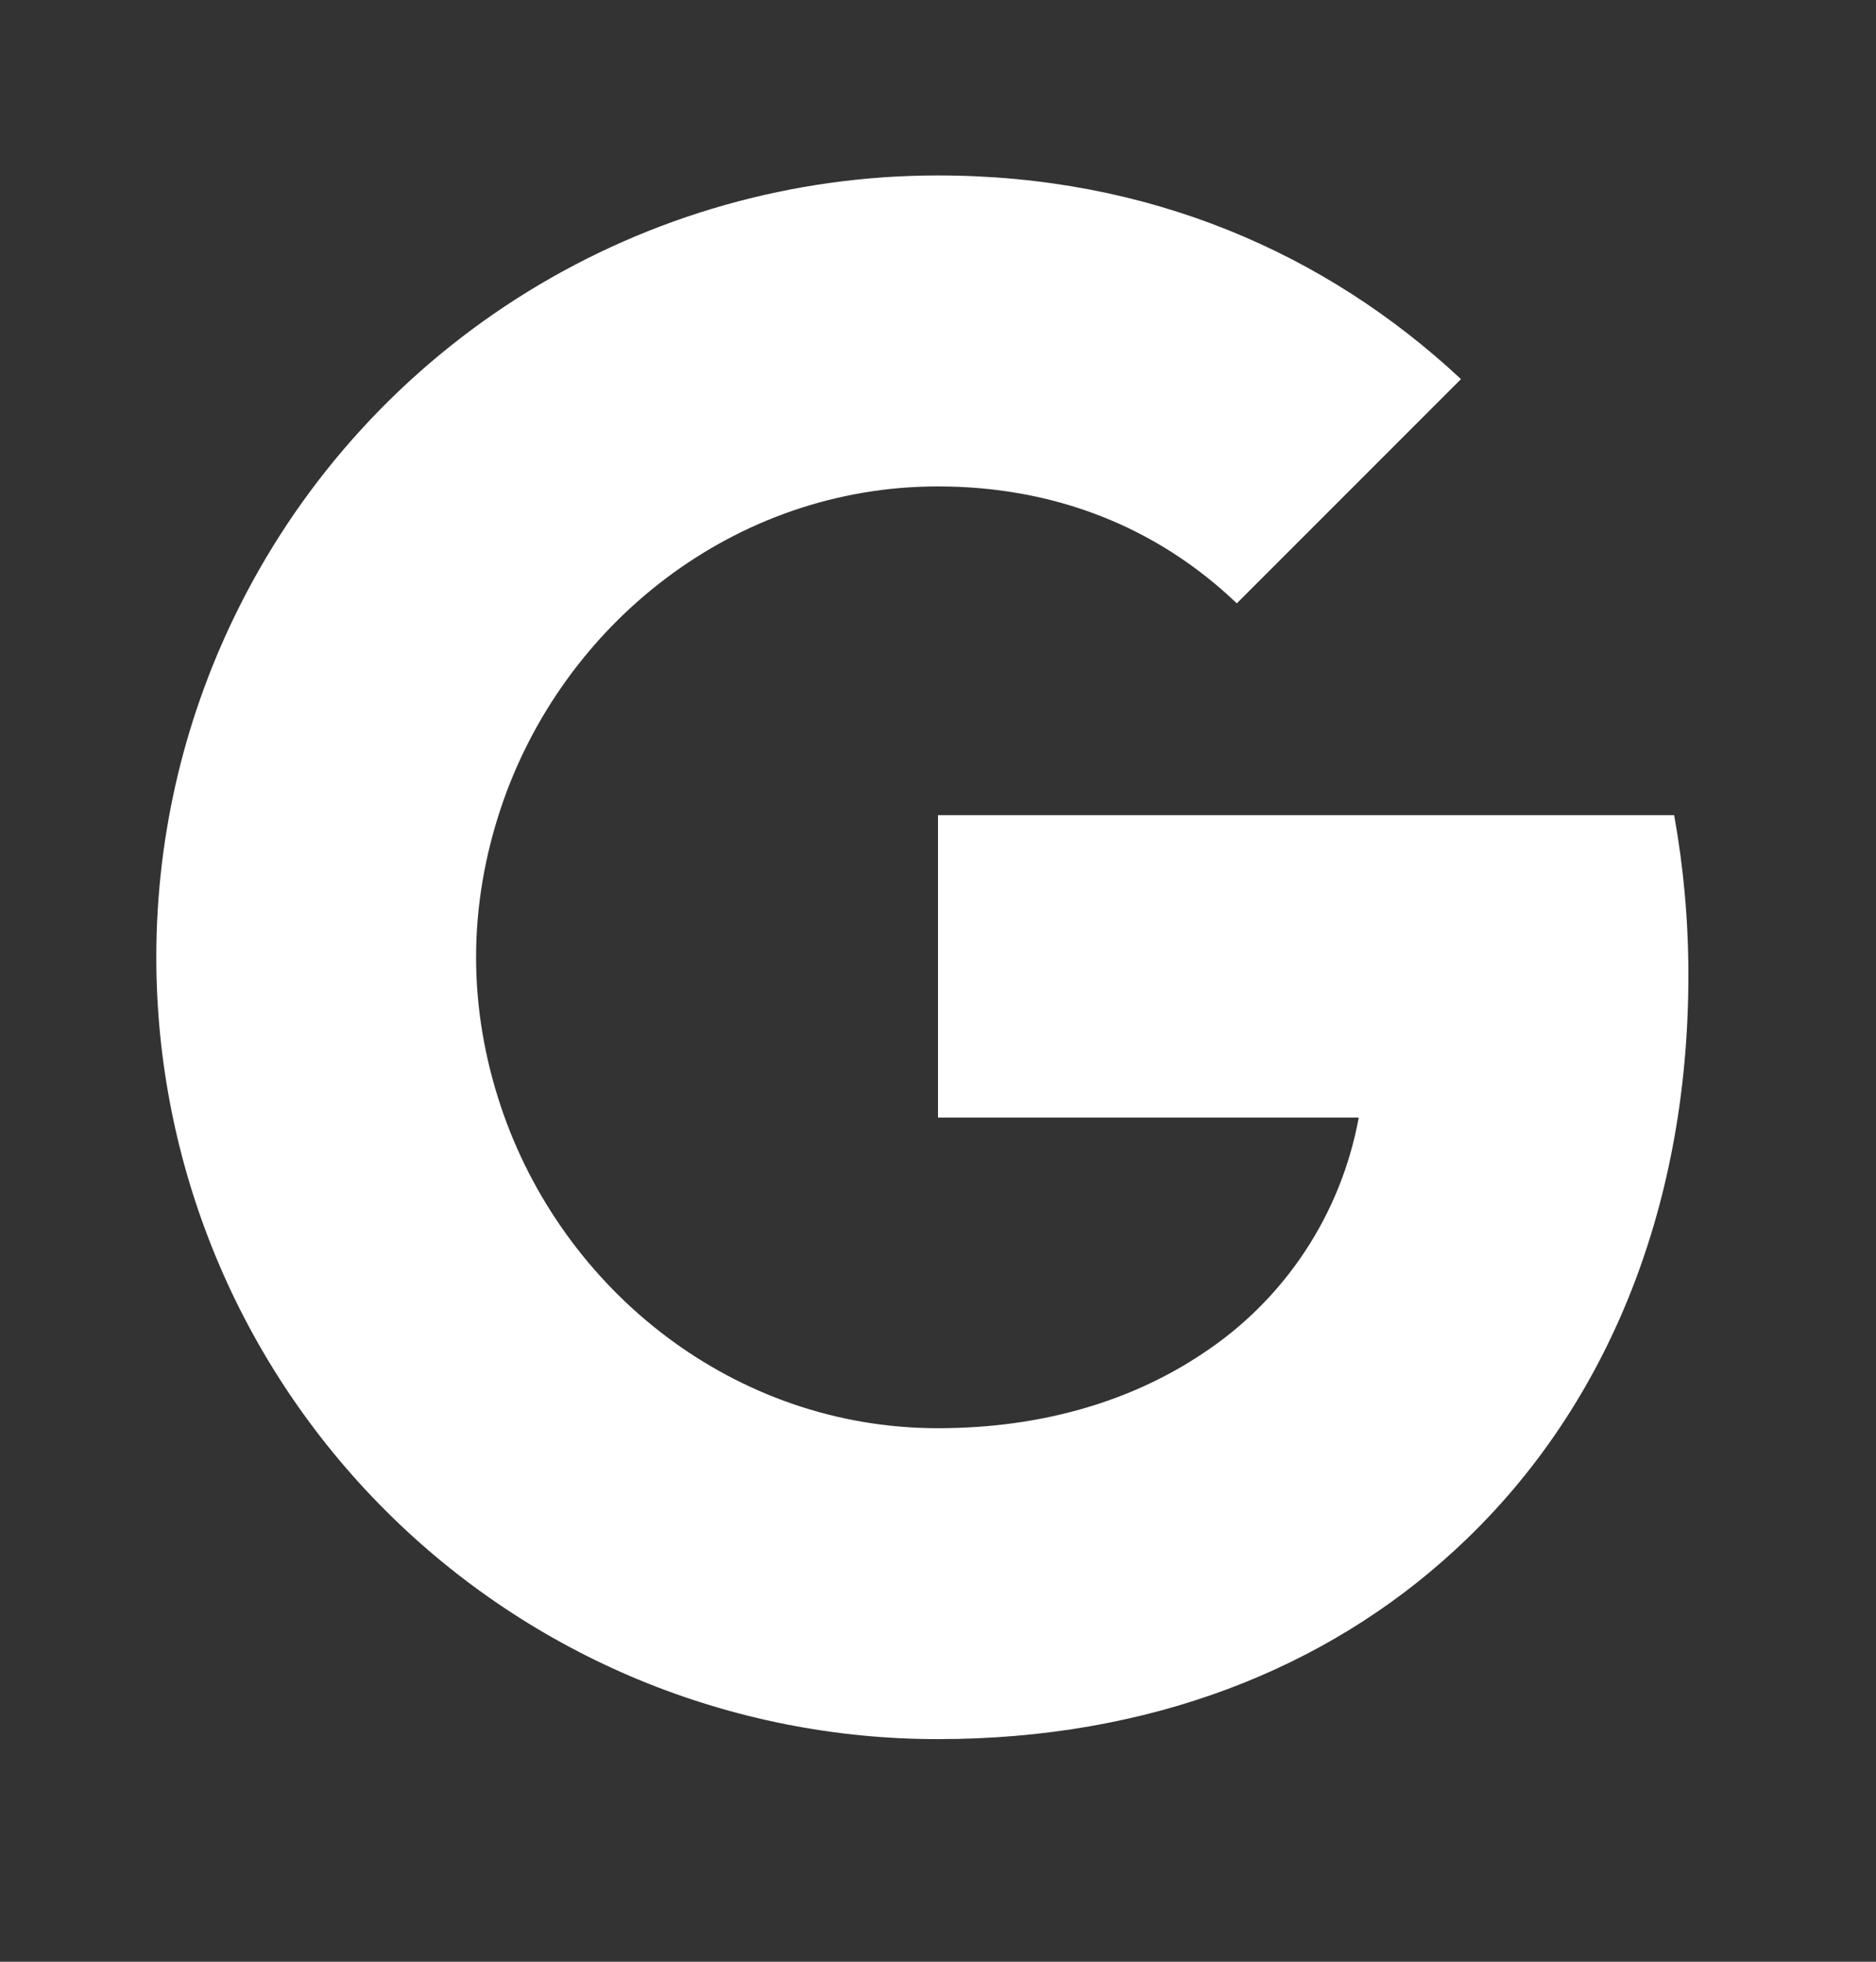 <svg width="22" height="23" viewBox="0 0 22 23" fill="none" xmlns="http://www.w3.org/2000/svg">
<rect x="0" y="0" width="22" height="23" fill="#333333" stroke="none"/>
<path d="M2.809 7.108C3.571 5.589 4.741 4.312 6.188 3.42C7.634 2.529 9.301 2.056 11 2.057C13.47 2.057 15.546 2.964 17.133 4.445L14.504 7.074C13.554 6.165 12.346 5.703 11 5.703C8.612 5.703 6.591 7.316 5.871 9.482C5.688 10.032 5.583 10.619 5.583 11.224C5.583 11.829 5.688 12.415 5.871 12.965C6.592 15.132 8.612 16.745 11 16.745C12.233 16.745 13.283 16.419 14.104 15.869C14.58 15.556 14.988 15.149 15.302 14.674C15.617 14.198 15.831 13.664 15.934 13.103H11V9.557H19.633C19.741 10.157 19.8 10.782 19.8 11.432C19.8 14.224 18.801 16.574 17.067 18.169C15.55 19.57 13.475 20.39 11 20.39C9.796 20.391 8.604 20.154 7.491 19.694C6.379 19.233 5.368 18.558 4.517 17.706C3.666 16.855 2.991 15.845 2.53 14.732C2.07 13.62 1.833 12.428 1.833 11.224C1.833 9.744 2.187 8.345 2.809 7.108Z" fill="white"/>
</svg>
